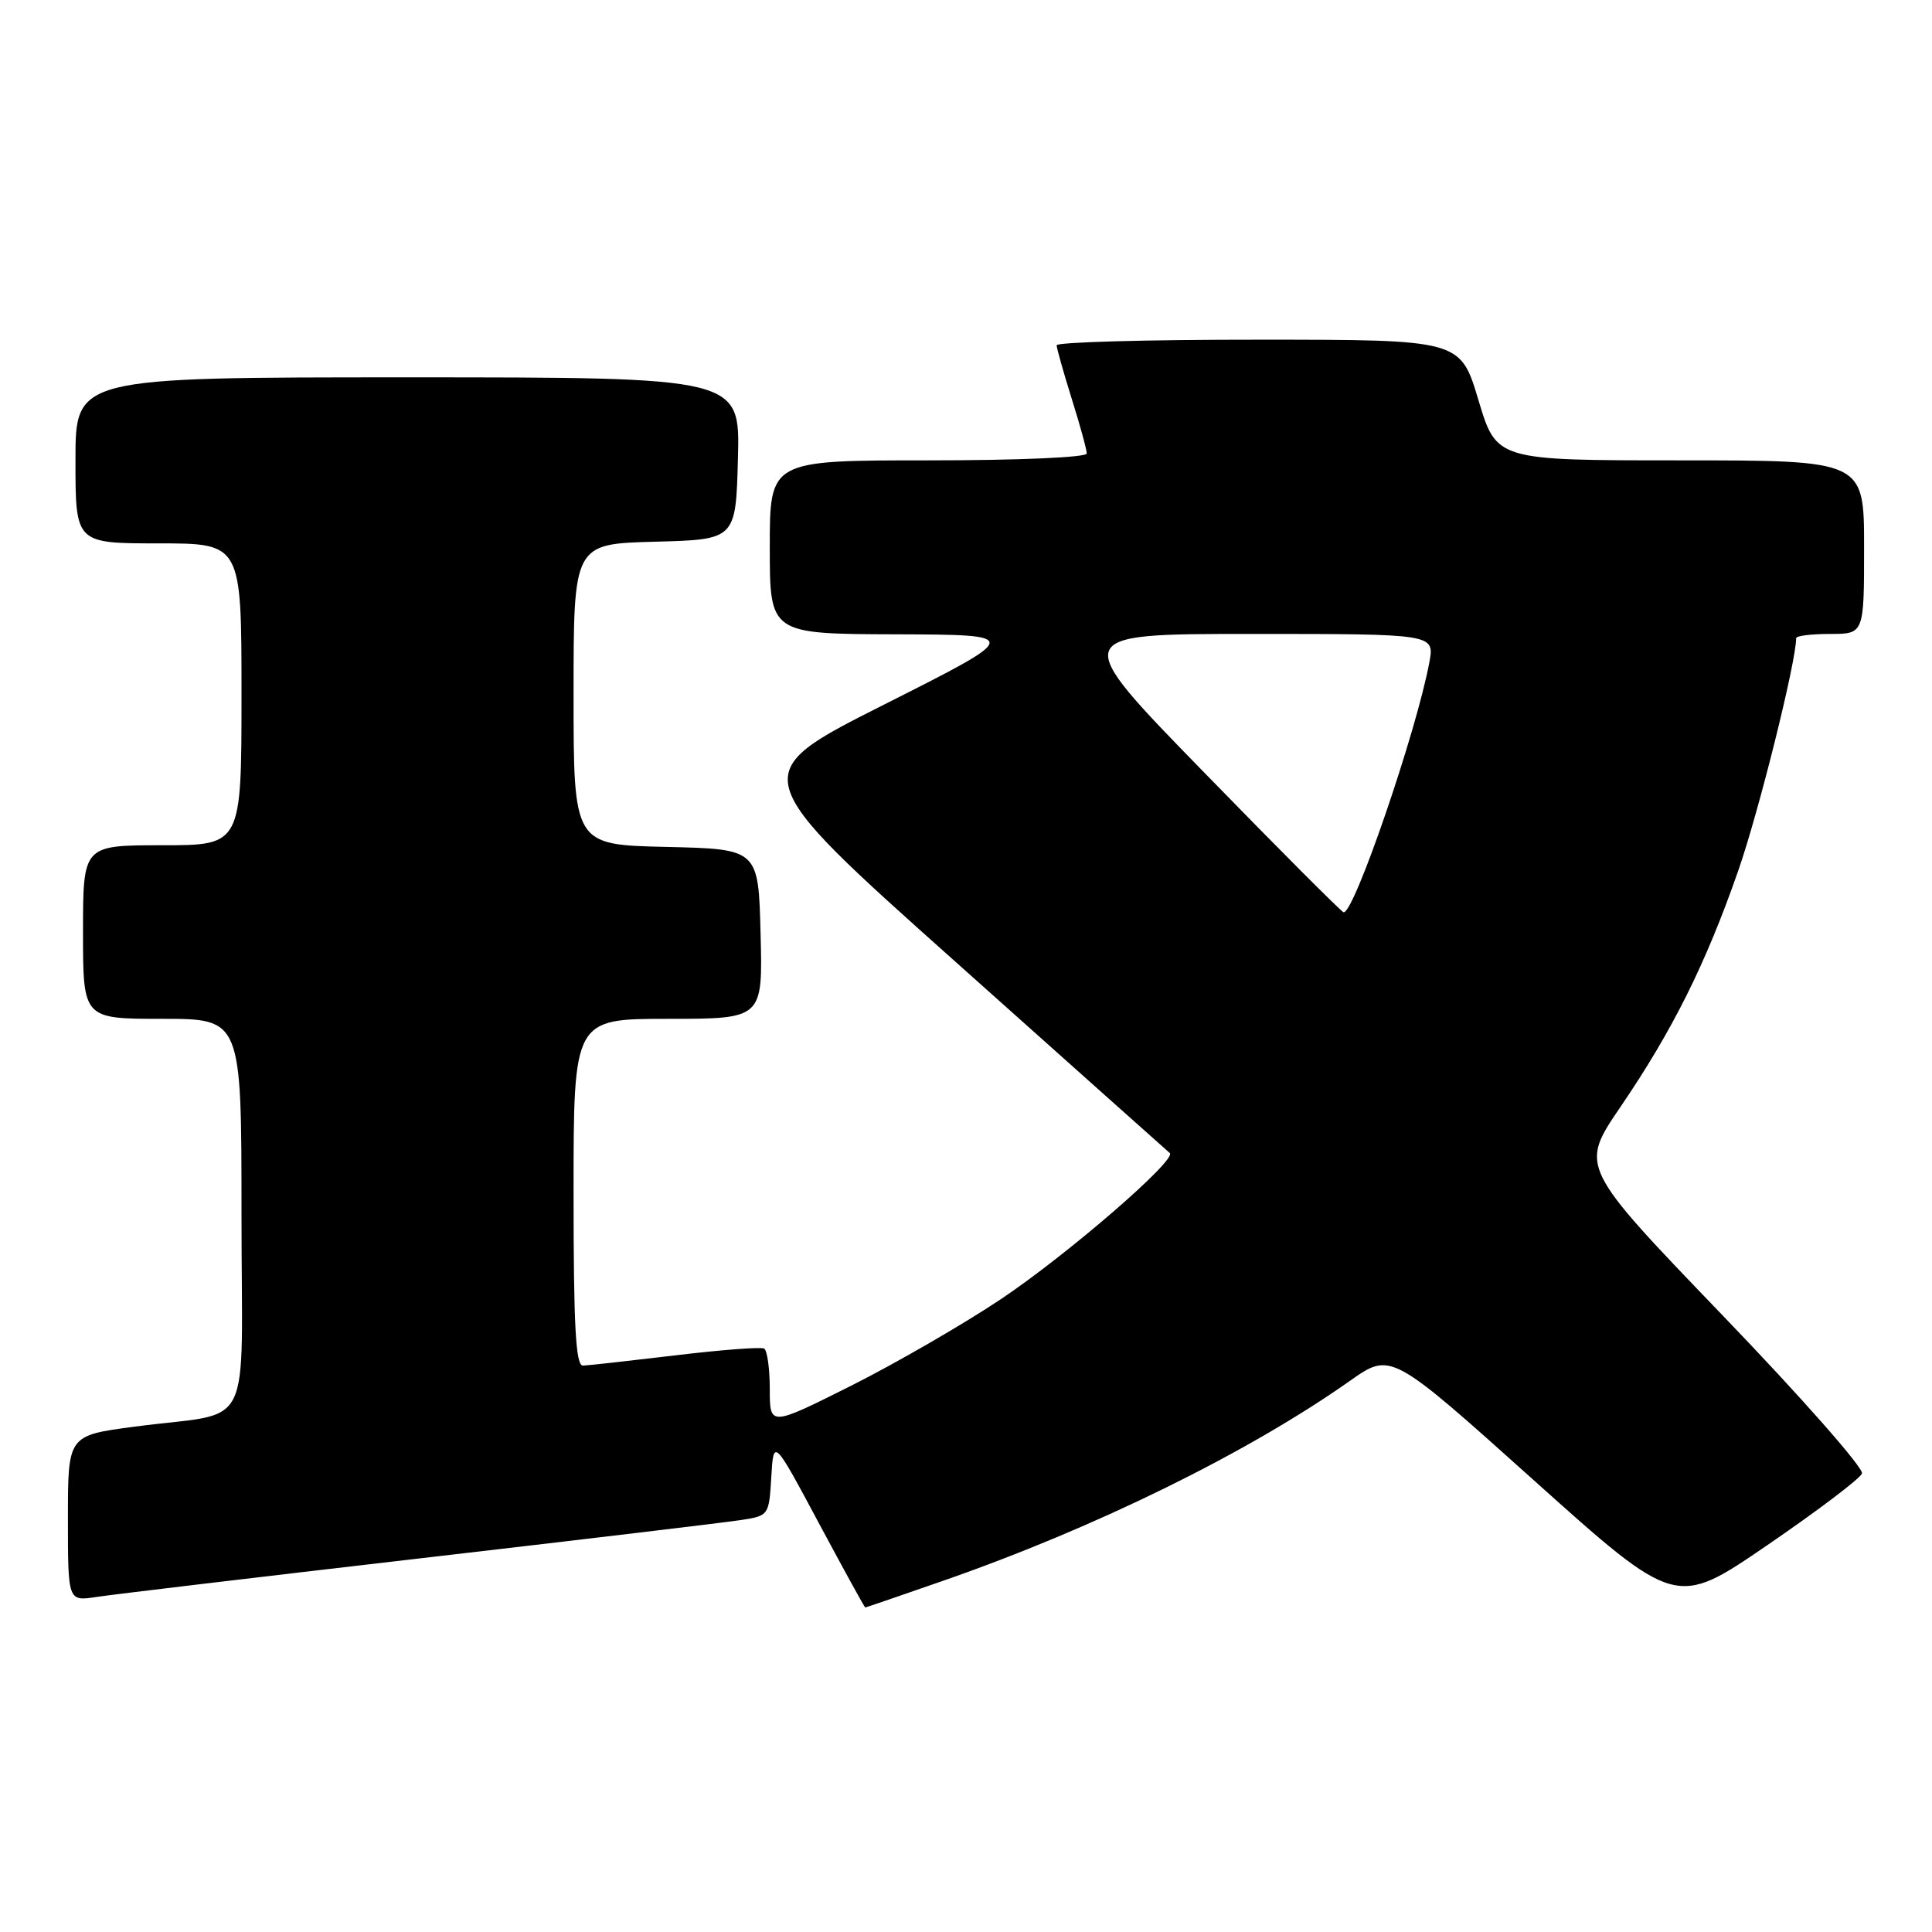 <?xml version="1.0" encoding="UTF-8" standalone="no"?>
<!DOCTYPE svg PUBLIC "-//W3C//DTD SVG 1.1//EN" "http://www.w3.org/Graphics/SVG/1.1/DTD/svg11.dtd" >
<svg xmlns="http://www.w3.org/2000/svg" xmlns:xlink="http://www.w3.org/1999/xlink" version="1.1" viewBox="0 0 256 256">
 <g >
 <path fill="currentColor"
d=" M 124.97 209.46 C 145.14 202.44 165.38 192.49 178.90 182.95 C 184.30 179.15 184.30 179.15 203.18 196.09 C 222.07 213.03 222.07 213.03 234.15 204.76 C 240.79 200.22 246.45 195.94 246.72 195.25 C 246.99 194.56 238.69 185.14 228.27 174.31 C 209.32 154.61 209.32 154.61 214.68 146.73 C 221.64 136.52 226.02 127.72 230.33 115.36 C 233.06 107.52 238.00 87.67 238.00 84.56 C 238.00 84.25 240.03 84.00 242.50 84.00 C 247.00 84.00 247.00 84.00 247.00 72.50 C 247.00 61.00 247.00 61.00 222.65 61.00 C 198.29 61.00 198.29 61.00 195.90 53.01 C 193.50 45.01 193.50 45.01 166.75 45.01 C 152.04 45.00 140.01 45.34 140.01 45.75 C 140.02 46.16 140.92 49.35 142.01 52.84 C 143.11 56.33 144.00 59.59 144.00 60.09 C 144.00 60.61 134.96 61.00 123.00 61.00 C 102.00 61.00 102.00 61.00 102.00 72.50 C 102.00 84.00 102.00 84.00 118.75 84.05 C 135.50 84.11 135.50 84.11 117.15 93.36 C 98.79 102.61 98.79 102.61 126.65 127.48 C 141.97 141.16 154.72 152.55 155.00 152.78 C 156.01 153.64 141.43 166.25 132.63 172.14 C 127.65 175.47 118.72 180.63 112.79 183.61 C 102.00 189.02 102.00 189.02 102.00 184.07 C 102.00 181.35 101.66 178.93 101.25 178.69 C 100.84 178.46 95.55 178.86 89.50 179.59 C 83.45 180.31 77.94 180.93 77.25 180.95 C 76.28 180.99 76.00 175.76 76.00 158.00 C 76.00 135.00 76.00 135.00 88.53 135.00 C 101.07 135.00 101.07 135.00 100.78 123.75 C 100.50 112.50 100.50 112.50 88.25 112.22 C 76.00 111.94 76.00 111.94 76.00 92.00 C 76.00 72.07 76.00 72.07 86.75 71.78 C 97.50 71.50 97.50 71.50 97.78 60.75 C 98.07 50.00 98.07 50.00 54.03 50.00 C 10.00 50.00 10.00 50.00 10.00 61.00 C 10.00 72.00 10.00 72.00 21.00 72.00 C 32.00 72.00 32.00 72.00 32.00 92.00 C 32.00 112.00 32.00 112.00 21.50 112.00 C 11.00 112.00 11.00 112.00 11.00 123.50 C 11.00 135.00 11.00 135.00 21.50 135.00 C 32.00 135.00 32.00 135.00 32.00 160.92 C 32.00 190.66 33.90 186.90 17.75 189.05 C 9.00 190.21 9.00 190.21 9.00 201.19 C 9.00 212.18 9.00 212.18 12.75 211.61 C 14.81 211.29 34.05 209.00 55.50 206.51 C 76.95 204.02 96.17 201.73 98.20 201.41 C 101.86 200.85 101.90 200.79 102.20 195.72 C 102.50 190.60 102.50 190.60 108.49 201.80 C 111.79 207.96 114.56 213.00 114.65 213.00 C 114.73 213.00 119.38 211.41 124.97 209.46 Z  M 159.58 102.38 C 141.65 84.00 141.65 84.00 165.87 84.00 C 190.09 84.00 190.09 84.00 189.40 87.75 C 187.69 96.94 179.38 121.18 178.03 120.88 C 177.74 120.82 169.43 112.50 159.58 102.38 Z "/>
</g>
</svg>